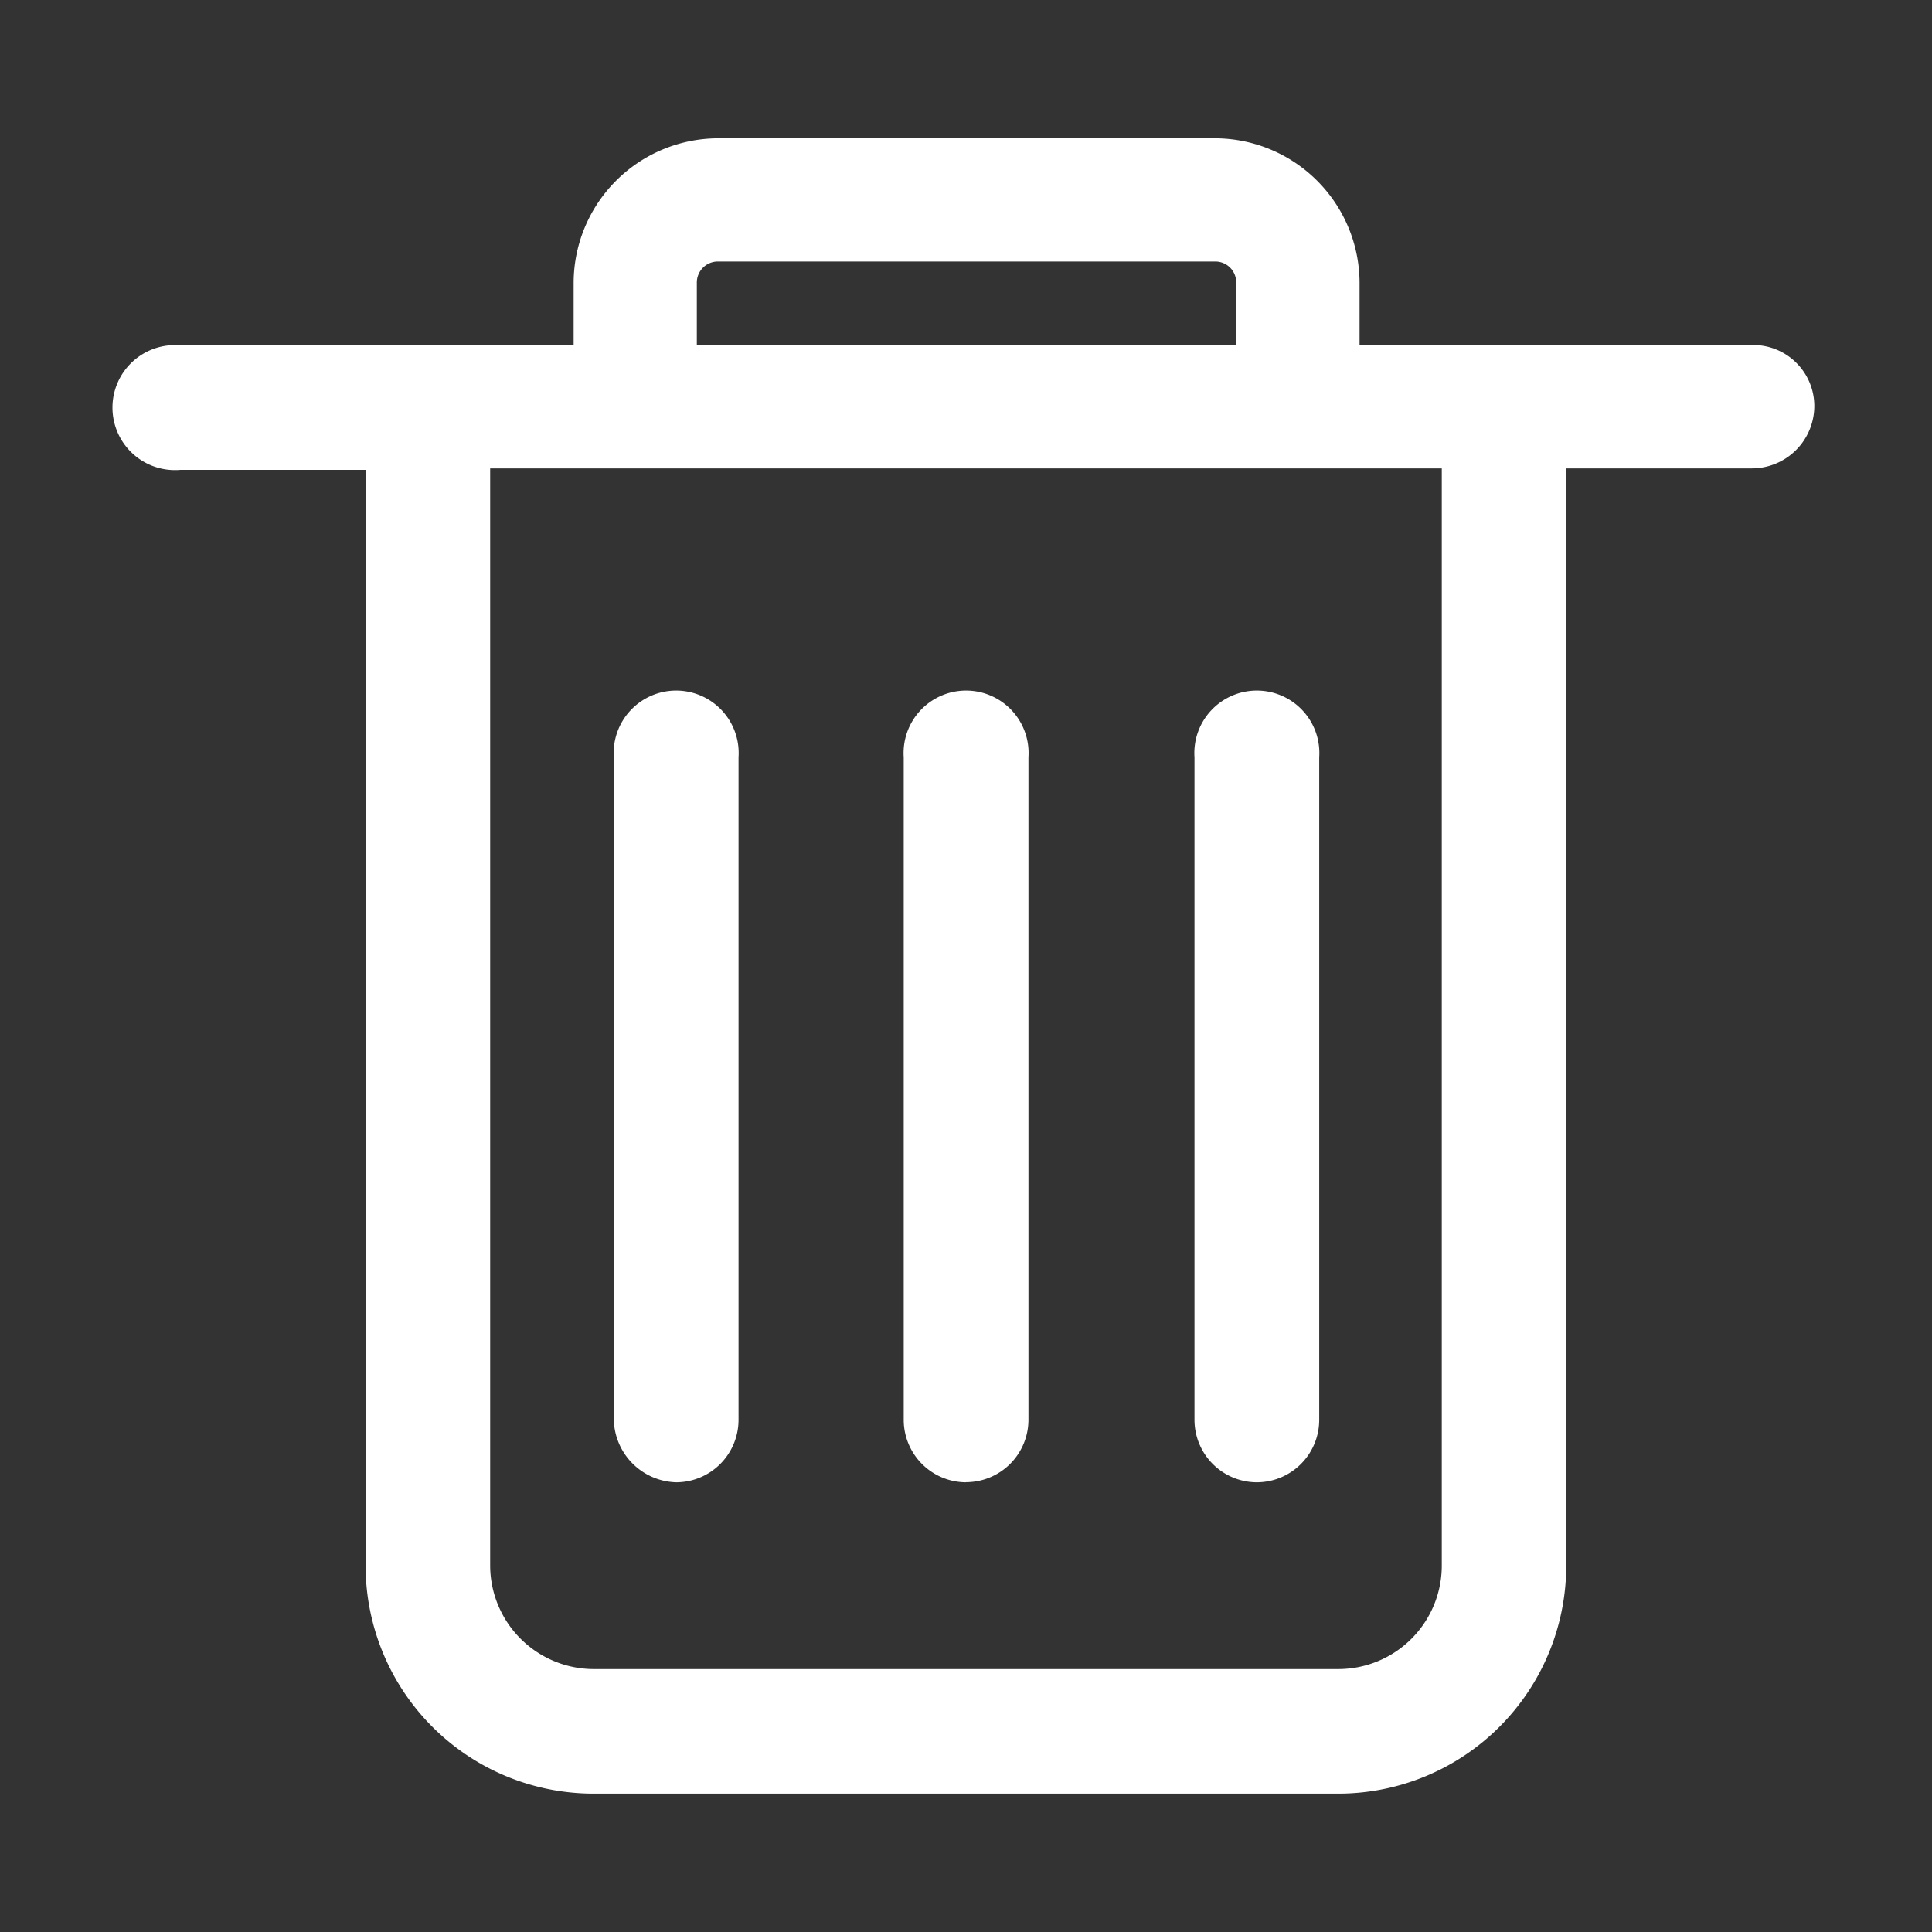 <svg xmlns="http://www.w3.org/2000/svg" width="34" height="34" viewBox="0 0 34 34">
  <rect x="0" y="0" width="34" height="34" fill="#333333" stroke="none"/>
  <defs>
    <style>
      .cls-1, .cls-2 {
        fill: #fff;
      }

      .cls-1 {
        stroke: #707070;
        opacity: 0;
      }

      .cls-3 {
        stroke: none;
      }

      .cls-4 {
        fill: none;
      }
    </style>
  </defs>
  <g id="组_6652" data-name="组 6652" transform="translate(-376.064 -743.064)">
    <g id="矩形_3504" data-name="矩形 3504" class="cls-1" transform="translate(376.064 743.064)">
      <rect class="cls-3" width="34" height="34"/>
      <rect class="cls-4" x="0.5" y="0.5" width="33" height="33"/>
    </g>
    <path id="路径_7607" data-name="路径 7607" class="cls-2" d="M25.3,39.419a1.822,1.822,0,0,1-1.817,1.82H10.373a1.826,1.826,0,0,1-1.82-1.82V20.109H25.3v19.31ZM12.19,16.843a.37.37,0,0,1,.375-.375H21.31a.367.367,0,0,1,.372.375v1.1H12.19Zm18.563,1.1h-6.9v-1.1A2.549,2.549,0,0,0,21.31,14.3H12.565a2.549,2.549,0,0,0-2.543,2.543v1.1H3.1a1.1,1.1,0,1,0,0,2.192H6.361V39.419a4.013,4.013,0,0,0,4.012,4.012H23.478a4.013,4.013,0,0,0,4.012-4.012V20.109h3.266a1.1,1.1,0,0,0,1.1-1.1,1.075,1.075,0,0,0-1.1-1.071ZM16.926,37.95a1.1,1.1,0,0,0,1.1-1.1V25.193a1.1,1.1,0,1,0-2.195,0V36.852a1.1,1.1,0,0,0,1.1,1.1m-5.107,0a1.1,1.1,0,0,0,1.1-1.1V25.193a1.1,1.1,0,1,0-2.195,0V36.852a1.129,1.129,0,0,0,1.1,1.1m10.214,0a1.1,1.1,0,0,0,1.1-1.1V25.193a1.1,1.1,0,1,0-2.195,0V36.852a1.1,1.1,0,0,0,1.1,1.1" transform="translate(376.137 731.198)"/>
  </g>
</svg>
